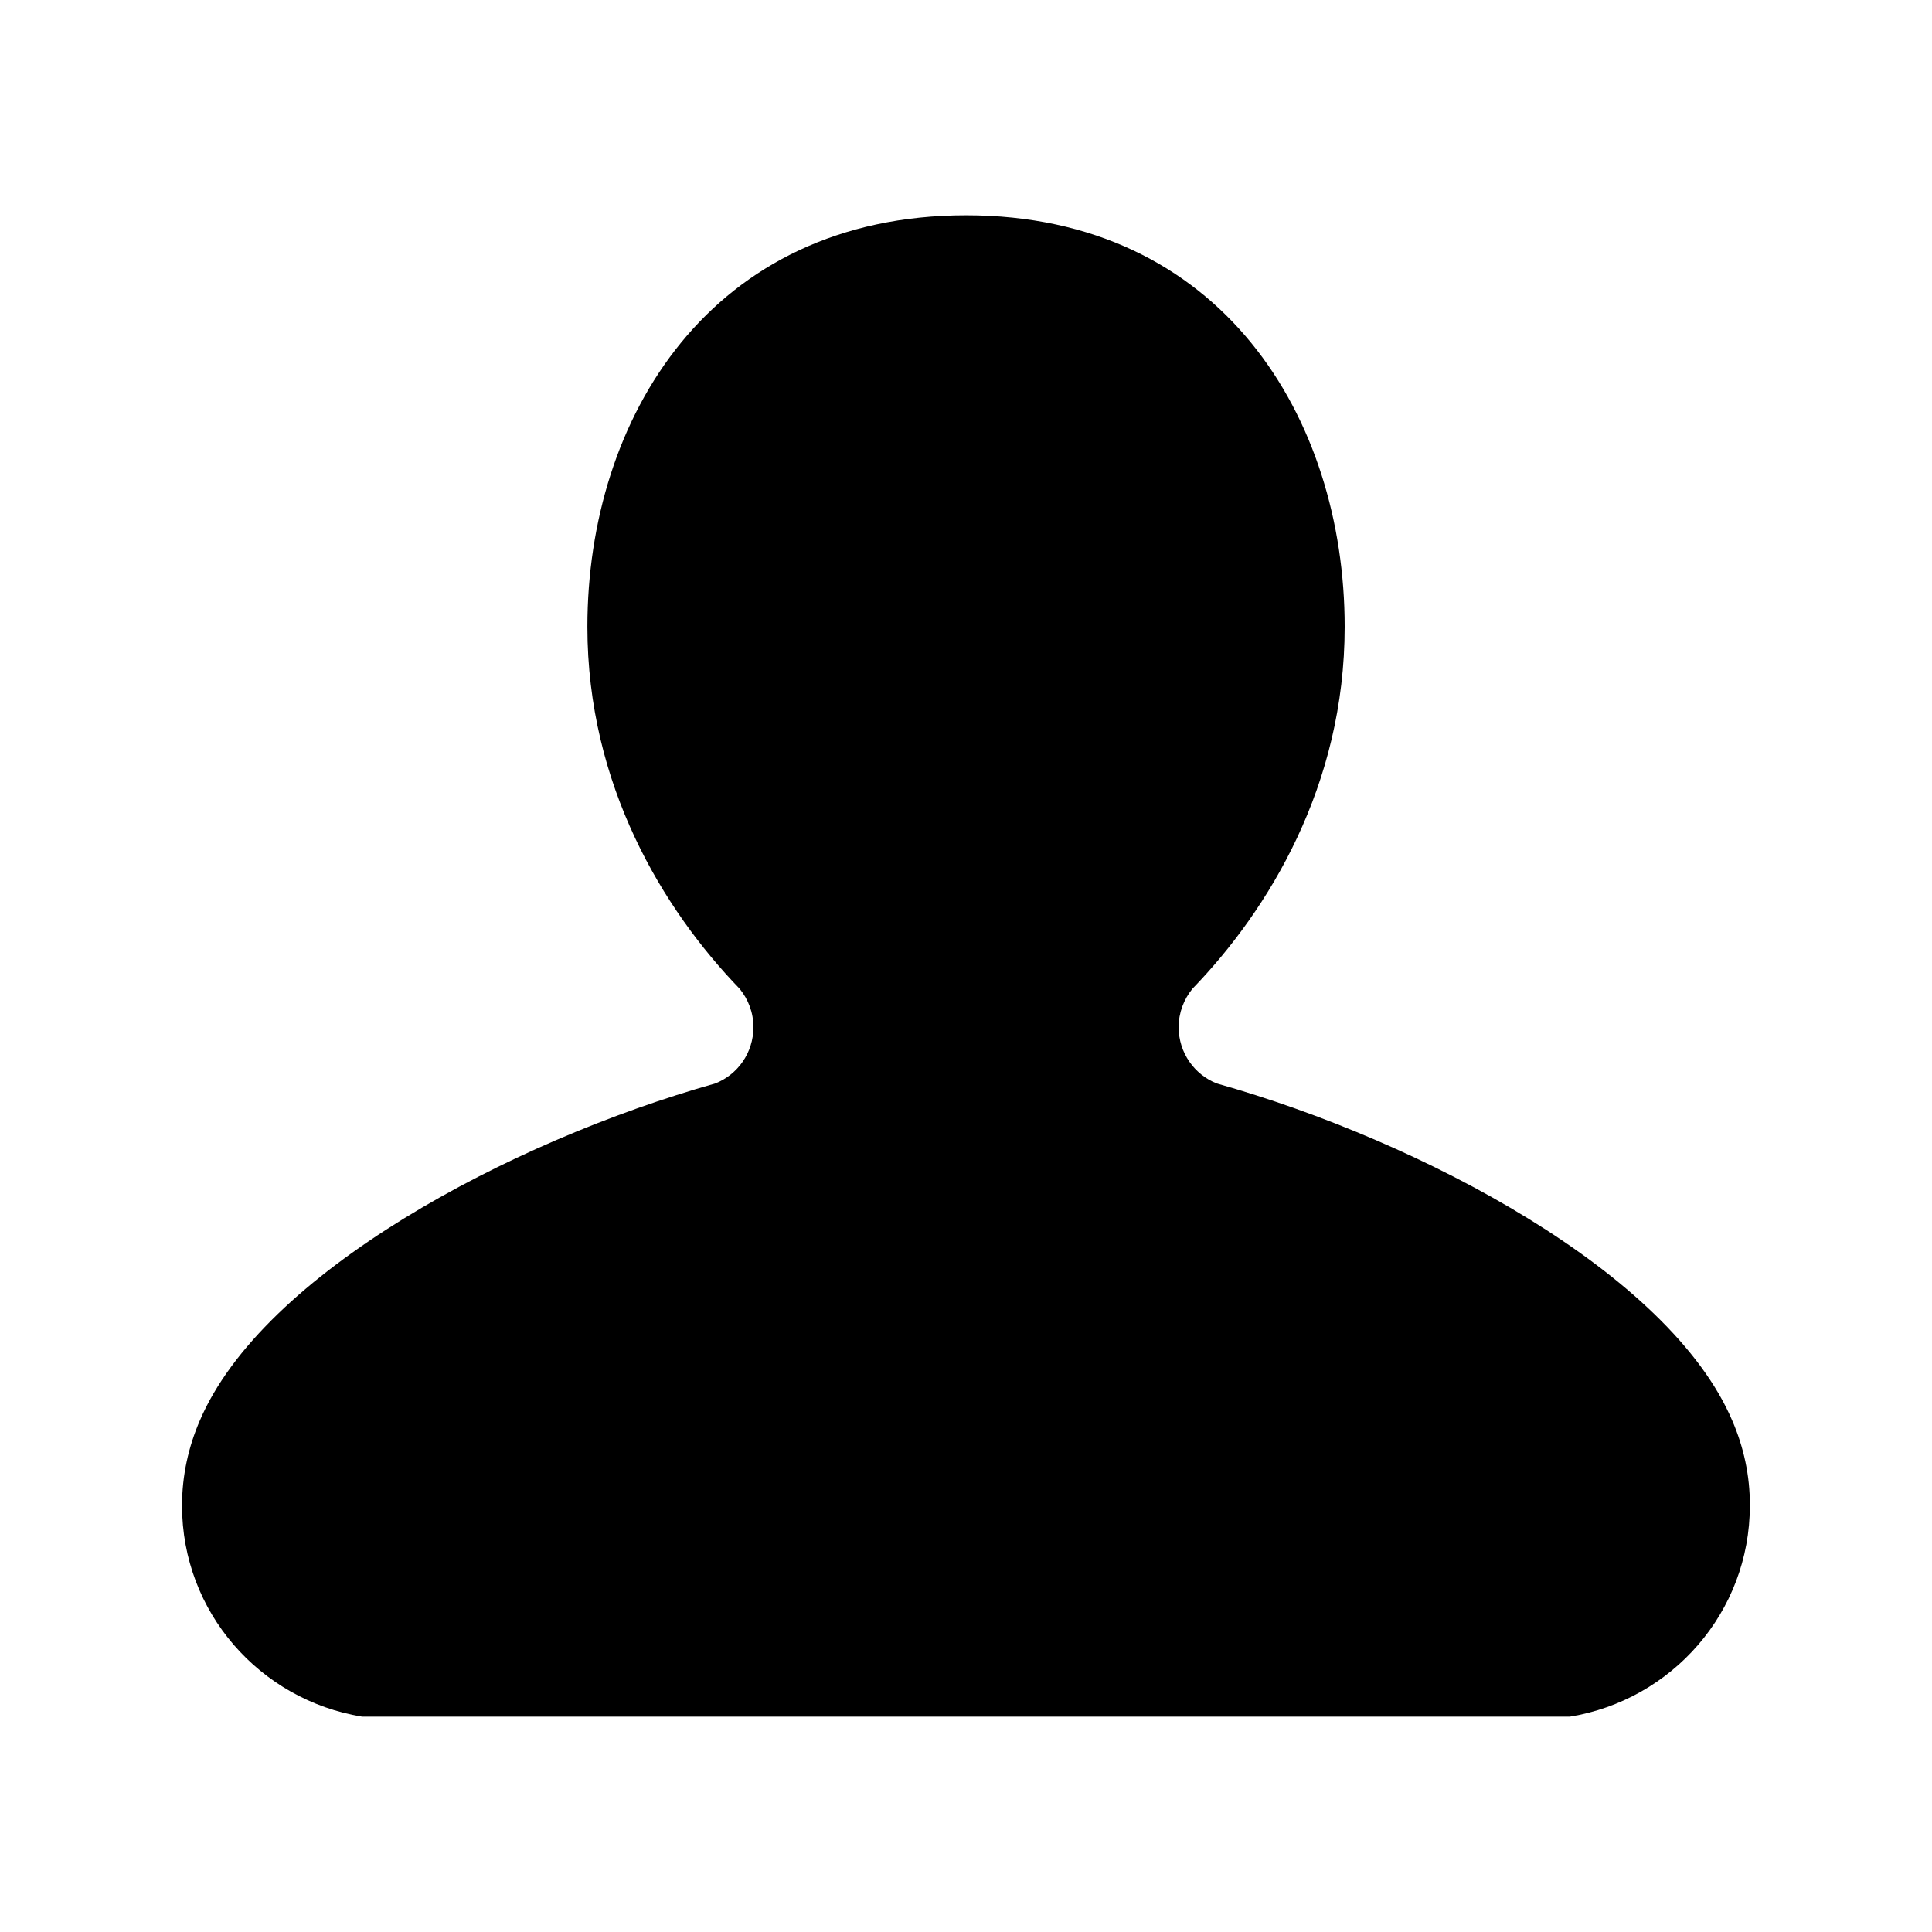 <?xml version="1.0" encoding="utf-8"?>
<!-- Generator: Adobe Illustrator 16.0.0, SVG Export Plug-In . SVG Version: 6.00 Build 0)  -->
<!DOCTYPE svg PUBLIC "-//W3C//DTD SVG 1.1//EN" "http://www.w3.org/Graphics/SVG/1.1/DTD/svg11.dtd">
<svg version="1.1" id="Layer_1" xmlns="http://www.w3.org/2000/svg" xmlns:xlink="http://www.w3.org/1999/xlink" x="0px" y="0px"
	 width="32px" height="32px" viewBox="0 0 32 32" enable-background="new 0 0 32 32" xml:space="preserve">
<path d="M28.693,23.533c-1.039-2.443-5.122-4.623-8.54-5.588c-0.369-0.145-0.631-0.508-0.631-0.932c0-0.24,0.086-0.461,0.229-0.637
	c1.264-1.307,2.521-3.369,2.521-5.994c0-3.461-2.045-6.816-6.27-6.816c-4.228,0-6.273,3.355-6.273,6.816
	c0,2.625,1.259,4.688,2.521,5.994c0.144,0.176,0.229,0.396,0.229,0.637c0,0.424-0.261,0.787-0.632,0.932
	c-3.419,0.965-7.499,3.145-8.539,5.588c-0.186,0.432-0.293,0.904-0.293,1.404c0,1.768,1.292,3.219,2.981,3.496h20.007
	c1.689-0.277,2.98-1.729,2.98-3.496C28.986,24.438,28.879,23.965,28.693,23.533z"/>
</svg>
